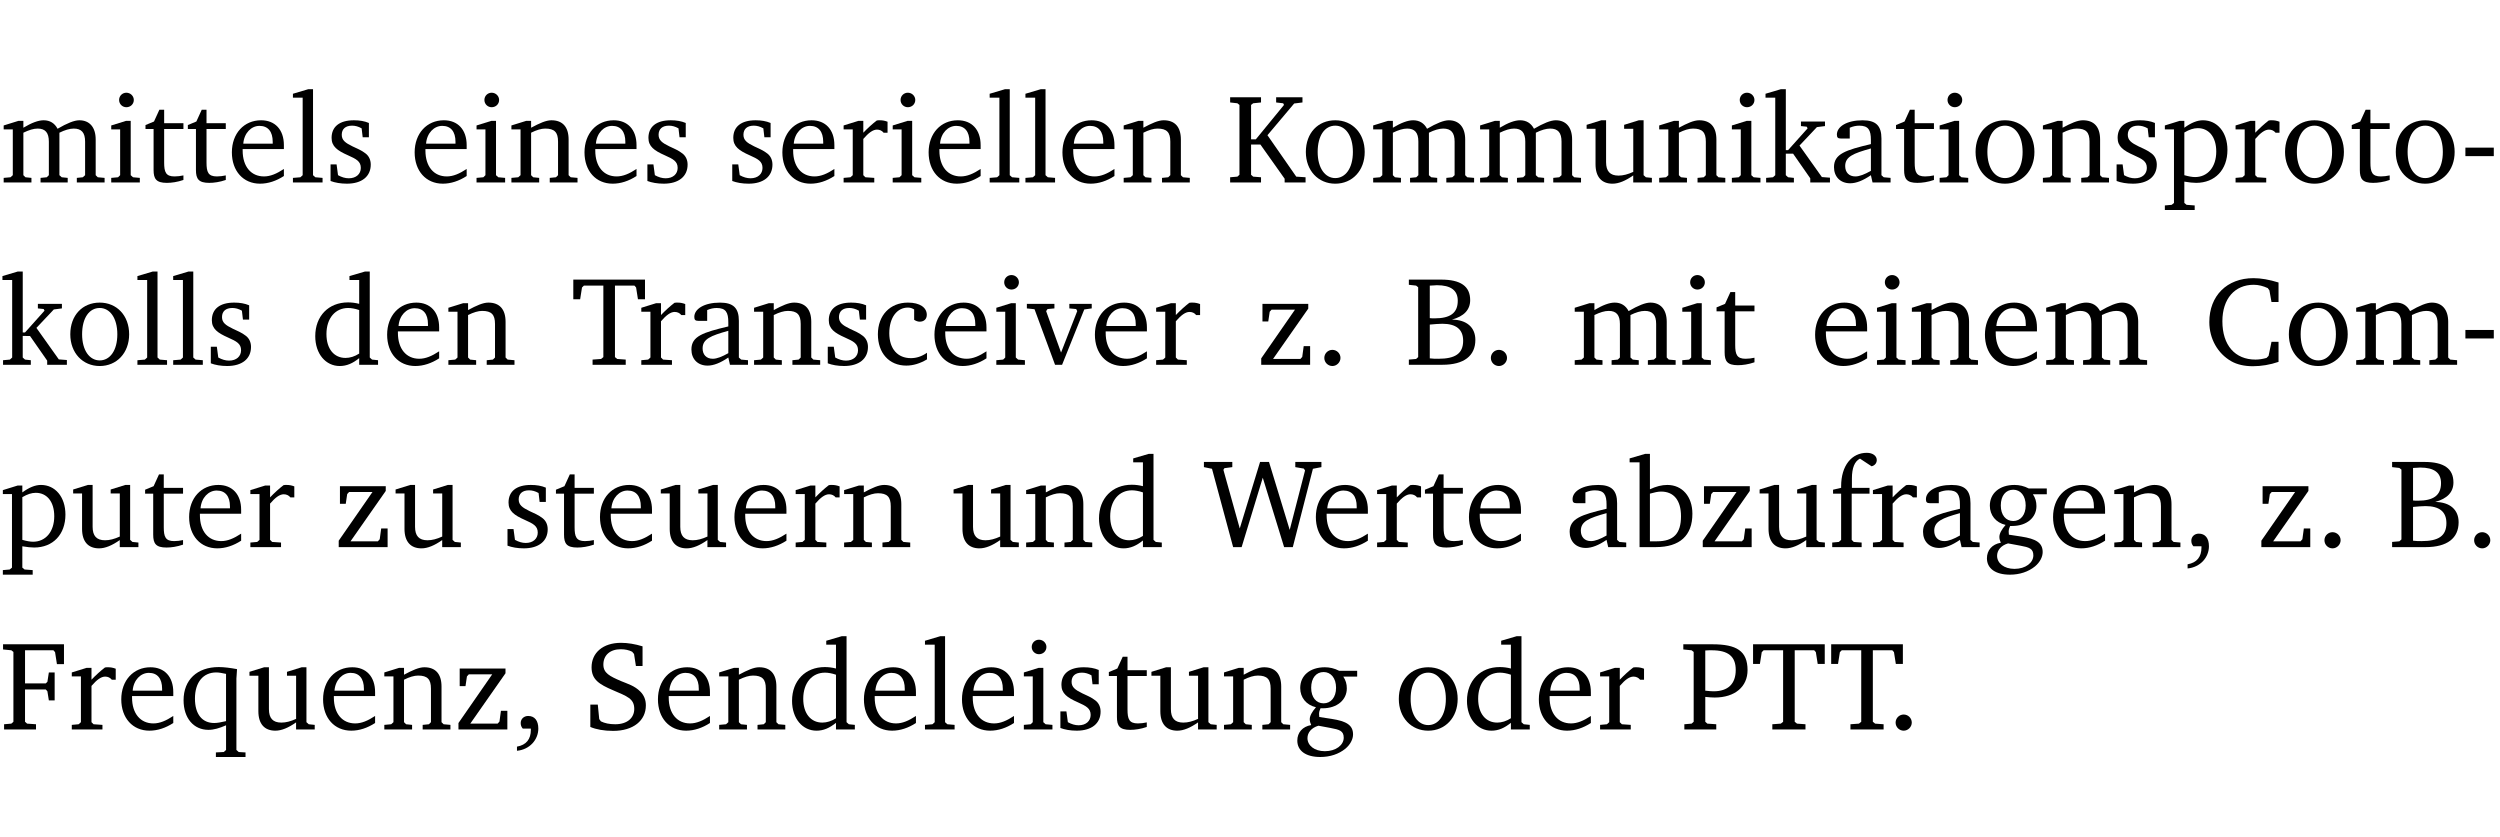 <?xml version="1.0" encoding="UTF-8" standalone="no"?>
<svg
   width="188.508pt"
   height="63.08pt"
   viewBox="0 0 188.508 63.08"
   version="1.2"
   id="svg454"
   sodipodi:docname="3f1475756b67.pdf"
   xmlns:inkscape="http://www.inkscape.org/namespaces/inkscape"
   xmlns:sodipodi="http://sodipodi.sourceforge.net/DTD/sodipodi-0.dtd"
   xmlns:xlink="http://www.w3.org/1999/xlink"
   xmlns="http://www.w3.org/2000/svg"
   xmlns:svg="http://www.w3.org/2000/svg">
  <sodipodi:namedview
     id="namedview456"
     pagecolor="#ffffff"
     bordercolor="#000000"
     borderopacity="0.25"
     inkscape:showpageshadow="2"
     inkscape:pageopacity="0.0"
     inkscape:pagecheckerboard="0"
     inkscape:deskcolor="#d1d1d1"
     inkscape:document-units="pt" />
  <defs
     id="defs103">
    <g
       id="g101">
      <symbol
         overflow="visible"
         id="glyph0-0">
        <path
           style="stroke:none"
           d=""
           id="path2" />
      </symbol>
      <symbol
         overflow="visible"
         id="glyph0-1">
        <path
           style="stroke:none"
           d="M 4.344,-4.047 C 4.125,-4.469 3.766,-4.688 3.297,-4.688 c -0.406,0 -0.906,0.188 -1.531,0.562 v -0.516 h -0.375 L 0.281,-4.297 V -4 h 0.688 v 3.453 L 0.797,-0.391 0.281,-0.344 V 0 H 2.375 V -0.344 L 1.922,-0.391 1.766,-0.547 V -3.75 C 2.188,-3.953 2.531,-4.062 2.844,-4.062 c 0.578,0 0.844,0.312 0.844,0.984 v 2.531 L 3.531,-0.391 3.062,-0.344 V 0 H 5.109 V -0.344 L 4.656,-0.391 4.484,-0.547 V -3.75 c 0.406,-0.203 0.781,-0.312 1.078,-0.312 0.594,0 0.859,0.312 0.859,0.984 v 2.531 L 6.25,-0.391 5.797,-0.344 V 0 h 2.094 V -0.344 L 7.375,-0.391 7.219,-0.547 v -2.688 c 0,-0.953 -0.484,-1.453 -1.234,-1.453 -0.375,0 -0.922,0.219 -1.641,0.641 z m 0,0"
           id="path5" />
      </symbol>
      <symbol
         overflow="visible"
         id="glyph0-2">
        <path
           style="stroke:none"
           d="m 1.469,-6.766 c -0.297,0 -0.547,0.234 -0.547,0.547 0,0.312 0.25,0.547 0.547,0.547 0.312,0 0.562,-0.234 0.562,-0.547 0,-0.297 -0.25,-0.547 -0.562,-0.547 z m -0.031,2.125 -1.109,0.344 V -4 H 1 v 3.453 L 0.844,-0.391 0.328,-0.344 V 0 h 2.156 V -0.344 L 1.969,-0.391 1.797,-0.547 v -4.094 z m 0,0"
           id="path8" />
      </symbol>
      <symbol
         overflow="visible"
         id="glyph0-3">
        <path
           style="stroke:none"
           d="m 0.844,-4.031 v 3.094 c 0,0.672 0.203,0.969 1,0.969 0.359,0 0.797,-0.062 1.25,-0.219 v -0.344 c -0.219,0.047 -0.438,0.078 -0.672,0.078 -0.656,0 -0.781,-0.328 -0.781,-1.047 V -4.031 H 3.094 v -0.438 H 1.641 V -5.484 H 1.281 L 0.875,-4.594 0.234,-4.328 v 0.297 z m 0,0"
           id="path11" />
      </symbol>
      <symbol
         overflow="visible"
         id="glyph0-4">
        <path
           style="stroke:none"
           d="m 4.281,-1.016 c -0.547,0.359 -1.016,0.562 -1.5,0.562 -0.969,0 -1.609,-0.734 -1.609,-1.953 0,-0.031 0,-0.078 0,-0.109 H 4.281 c 0,-0.109 0,-0.203 0,-0.297 0,-1.172 -0.672,-1.875 -1.719,-1.875 -1.281,0 -2.203,0.984 -2.203,2.422 0,1.406 0.859,2.359 2.125,2.359 0.609,0 1.219,-0.203 1.797,-0.578 z M 3.438,-2.922 H 1.219 c 0.062,-0.812 0.609,-1.344 1.219,-1.344 0.641,0 1,0.422 1,1.203 0,0.047 0,0.094 0,0.141 z m 0,0"
           id="path14" />
      </symbol>
      <symbol
         overflow="visible"
         id="glyph0-5">
        <path
           style="stroke:none"
           d="M 0.266,0 H 2.5 V -0.344 L 1.953,-0.391 1.781,-0.547 V -7.031 H 1.422 l -1.156,0.344 v 0.297 H 1 v 5.844 l -0.172,0.156 -0.562,0.047 z m 0,0"
           id="path17" />
      </symbol>
      <symbol
         overflow="visible"
         id="glyph0-6">
        <path
           style="stroke:none"
           d="M 3.297,-4.484 C 2.969,-4.625 2.594,-4.688 2.172,-4.688 c -1.094,0 -1.688,0.484 -1.688,1.328 0,0.641 0.422,0.953 1.234,1.312 0.625,0.281 0.969,0.453 0.969,0.953 0,0.453 -0.344,0.781 -0.906,0.781 -0.266,0 -0.531,-0.078 -0.812,-0.234 l -0.109,-0.812 H 0.406 v 1.25 c 0.328,0.125 0.75,0.203 1.234,0.203 1.125,0 1.797,-0.547 1.797,-1.438 0,-0.359 -0.141,-0.641 -0.375,-0.828 -0.312,-0.25 -0.672,-0.391 -1,-0.547 C 1.516,-2.984 1.25,-3.188 1.25,-3.594 c 0,-0.438 0.281,-0.688 0.781,-0.688 0.234,0 0.469,0.062 0.719,0.203 l 0.078,0.672 h 0.469 z m 0,0"
           id="path20" />
      </symbol>
      <symbol
         overflow="visible"
         id="glyph0-7">
        <path
           style="stroke:none"
           d="M 0.281,0 H 2.375 V -0.344 L 1.922,-0.391 1.766,-0.547 V -3.75 c 0.406,-0.203 0.766,-0.312 1.062,-0.312 0.703,0 0.969,0.281 0.969,0.984 v 2.531 l -0.156,0.156 -0.469,0.047 V 0 h 2.094 V -0.344 L 4.75,-0.391 4.594,-0.547 v -2.688 c 0,-0.969 -0.469,-1.453 -1.297,-1.453 -0.406,0 -0.891,0.219 -1.531,0.562 v -0.516 h -0.375 L 0.281,-4.297 V -4 h 0.688 v 3.453 L 0.797,-0.391 0.281,-0.344 Z m 0,0"
           id="path23" />
      </symbol>
      <symbol
         overflow="visible"
         id="glyph0-8">
        <path
           style="stroke:none"
           d="m 0.281,0 h 2.312 V -0.344 L 1.922,-0.391 1.766,-0.547 V -3.281 c 0.391,-0.453 0.719,-0.703 1.031,-0.703 0.203,0 0.375,0.078 0.5,0.234 H 3.594 V -4.578 C 3.391,-4.656 3.219,-4.688 3.016,-4.688 c -0.078,0 -0.156,0 -0.234,0.016 C 2.438,-4.406 2.094,-4.094 1.766,-3.75 v -0.891 h -0.375 L 0.281,-4.297 V -4 h 0.688 v 3.453 L 0.797,-0.391 0.281,-0.344 Z m 0,0"
           id="path26" />
      </symbol>
      <symbol
         overflow="visible"
         id="glyph0-9">
        <path
           style="stroke:none"
           d="M 0.312,0 H 2.641 V -0.391 L 2.047,-0.438 1.891,-0.578 v -2.281 H 2.594 L 4.422,-0.281 V 0 H 6 V -0.391 L 5.297,-0.438 3.125,-3.562 5.141,-5.953 5.766,-6.031 V -6.422 H 3.781 v 0.391 l 0.531,0.062 0.062,0.125 L 2.25,-3.25 H 1.891 v -2.594 l 0.156,-0.125 0.594,-0.062 V -6.422 H 0.312 v 0.391 l 0.547,0.062 0.156,0.125 v 5.266 L 0.859,-0.438 0.312,-0.391 Z m 0,0"
           id="path29" />
      </symbol>
      <symbol
         overflow="visible"
         id="glyph0-10">
        <path
           style="stroke:none"
           d="m 2.578,-4.688 c -1.297,0 -2.219,0.953 -2.219,2.391 0,1.406 0.938,2.391 2.219,2.391 1.281,0 2.219,-0.984 2.219,-2.391 0,-1.422 -0.938,-2.391 -2.219,-2.391 z m 0,0.406 c 0.766,0 1.328,0.75 1.328,1.984 0,1.234 -0.562,1.969 -1.328,1.969 -0.766,0 -1.328,-0.75 -1.328,-1.969 0,-1.25 0.547,-1.984 1.328,-1.984 z m 0,0"
           id="path32" />
      </symbol>
      <symbol
         overflow="visible"
         id="glyph0-11">
        <path
           style="stroke:none"
           d="M 1.359,-4.688 0.25,-4.344 v 0.297 H 0.922 V -1.375 c 0,0.969 0.469,1.469 1.281,1.469 0.469,0 0.984,-0.219 1.562,-0.625 V 0 h 1.406 V -0.344 L 4.719,-0.391 4.547,-0.547 V -4.688 H 4.188 l -1.109,0.344 v 0.297 h 0.688 v 3.25 C 3.359,-0.609 3,-0.516 2.656,-0.516 c -0.641,0 -0.938,-0.328 -0.938,-1.016 V -4.688 Z m 0,0"
           id="path35" />
      </symbol>
      <symbol
         overflow="visible"
         id="glyph0-12">
        <path
           style="stroke:none"
           d="m 0.234,0 h 2.094 v -0.344 l -0.438,-0.047 -0.172,-0.156 v -1.625 H 2.266 L 3.562,-0.312 V 0 H 5.047 V -0.359 L 4.438,-0.406 2.75,-2.781 4.062,-4.172 4.672,-4.25 v -0.344 h -1.812 V -4.25 l 0.438,0.047 0.062,0.125 -1.469,1.641 H 1.719 v -4.594 h -0.375 L 0.188,-6.688 v 0.297 h 0.734 v 5.844 L 0.75,-0.391 0.234,-0.344 Z m 0,0"
           id="path38" />
      </symbol>
      <symbol
         overflow="visible"
         id="glyph0-13">
        <path
           style="stroke:none"
           d="M 3.188,-0.547 3.312,0 H 4.672 V -0.344 L 4.156,-0.391 3.984,-0.547 V -3.312 c 0,-0.969 -0.422,-1.375 -1.422,-1.375 -1.203,0 -1.938,0.484 -1.938,1.078 0,0.219 0.078,0.297 0.297,0.297 H 1.594 V -4.125 c 0.25,-0.109 0.484,-0.156 0.719,-0.156 0.688,0 0.875,0.328 0.875,1.078 v 0.312 C 1.281,-2.438 0.406,-2.156 0.406,-1.156 c 0,0.719 0.469,1.219 1.219,1.219 0.453,0 0.969,-0.203 1.562,-0.609 z m 0,-0.328 C 2.719,-0.609 2.328,-0.453 2.016,-0.453 1.531,-0.453 1.25,-0.766 1.25,-1.234 1.25,-1.938 1.844,-2.188 3.188,-2.562 Z m 0,0"
           id="path41" />
      </symbol>
      <symbol
         overflow="visible"
         id="glyph0-14">
        <path
           style="stroke:none"
           d="m 0.219,2.078 h 2.25 V 1.734 L 1.859,1.688 1.688,1.547 V -0.062 C 2.047,0 2.344,0.031 2.578,0.031 4,0.031 4.938,-0.953 4.938,-2.453 4.938,-3.797 4.156,-4.688 3.094,-4.688 2.656,-4.688 2.203,-4.5 1.688,-4.125 V -4.641 H 1.328 L 0.219,-4.297 V -4 h 0.688 V 1.547 L 0.734,1.688 0.219,1.734 Z m 1.469,-2.625 v -3.219 c 0.375,-0.219 0.688,-0.328 1.016,-0.328 0.828,0 1.391,0.656 1.391,1.766 0,1.172 -0.656,1.922 -1.594,1.922 -0.219,0 -0.484,-0.047 -0.812,-0.141 z m 0,0"
           id="path44" />
      </symbol>
      <symbol
         overflow="visible"
         id="glyph0-15">
        <path
           style="stroke:none"
           d="m 0.453,-2.625 v 0.641 H 2.594 V -2.625 Z m 0,0"
           id="path47" />
      </symbol>
      <symbol
         overflow="visible"
         id="glyph0-16">
        <path
           style="stroke:none"
           d="M 3.656,-6.391 V -4.594 C 3.359,-4.672 3.078,-4.703 2.812,-4.703 c -1.453,0 -2.469,1.016 -2.469,2.547 0,1.344 0.797,2.25 1.844,2.25 0.531,0 0.984,-0.203 1.469,-0.594 V 0 H 5.078 V -0.344 L 4.625,-0.391 4.453,-0.547 V -7.031 H 4.094 L 2.922,-6.688 v 0.297 z m 0,5.547 C 3.312,-0.625 2.969,-0.516 2.625,-0.516 c -0.859,0 -1.438,-0.672 -1.438,-1.797 0,-1.203 0.672,-1.969 1.641,-1.969 0.219,0 0.516,0.047 0.828,0.156 z m 0,0"
           id="path50" />
      </symbol>
      <symbol
         overflow="visible"
         id="glyph0-17">
        <path
           style="stroke:none"
           d="M 0.156,-6.422 V -4.938 H 0.672 L 0.812,-5.828 0.953,-5.969 h 1.469 v 5.391 L 2.25,-0.438 1.609,-0.391 V 0 h 2.5 V -0.391 L 3.469,-0.438 3.297,-0.578 V -5.969 h 1.469 l 0.125,0.141 L 5.031,-4.938 H 5.562 v -1.484 z m 0,0"
           id="path53" />
      </symbol>
      <symbol
         overflow="visible"
         id="glyph0-18">
        <path
           style="stroke:none"
           d="m 4.062,-0.406 v -0.5 C 3.656,-0.625 3.266,-0.5 2.844,-0.5 c -0.984,0 -1.625,-0.688 -1.625,-1.875 0,-1.203 0.594,-1.938 1.406,-1.938 0.172,0 0.312,0.047 0.469,0.141 v 0.781 C 3.234,-3.297 3.375,-3.25 3.516,-3.25 c 0.328,0 0.531,-0.203 0.531,-0.516 C 4.047,-4.312 3.531,-4.688 2.625,-4.688 c -1.344,0 -2.266,0.953 -2.266,2.391 0,1.406 0.844,2.359 2.141,2.359 0.516,0 1.031,-0.156 1.562,-0.469 z m 0,0"
           id="path56" />
      </symbol>
      <symbol
         overflow="visible"
         id="glyph0-19">
        <path
           style="stroke:none"
           d="M -0.047,-4.594 V -4.25 L 0.531,-4.188 2.078,0 h 0.531 L 4.281,-4.172 4.844,-4.25 V -4.594 H 3.156 V -4.25 l 0.516,0.047 0.078,0.156 -1.219,3.125 -1.125,-3.125 0.109,-0.156 L 2.031,-4.25 v -0.344 z m 0,0"
           id="path59" />
      </symbol>
      <symbol
         overflow="visible"
         id="glyph0-20">
        <path
           style="stroke:none"
           d="M 0.438,0 H 4.125 V -1.406 H 3.641 L 3.531,-0.594 3.391,-0.438 h -2.062 l 2.656,-3.797 V -4.594 H 0.531 v 1.328 h 0.438 L 1.078,-4 1.219,-4.156 H 2.984 L 0.438,-0.484 Z m 0,0"
           id="path62" />
      </symbol>
      <symbol
         overflow="visible"
         id="glyph0-21">
        <path
           style="stroke:none"
           d="M 1.328,-1.125 C 1,-1.125 0.719,-0.859 0.719,-0.516 0.719,-0.172 1,0.094 1.328,0.094 1.656,0.094 1.938,-0.188 1.938,-0.516 1.938,-0.859 1.656,-1.125 1.328,-1.125 Z m 0,0"
           id="path65" />
      </symbol>
      <symbol
         overflow="visible"
         id="glyph0-22">
        <path
           style="stroke:none"
           d="m 0.312,-6.422 v 0.391 l 0.547,0.062 0.156,0.125 v 5.266 L 0.859,-0.438 0.312,-0.391 V 0 h 2.531 c 1.625,0 2.484,-0.672 2.484,-1.875 0,-0.938 -0.641,-1.516 -1.766,-1.531 0.906,-0.25 1.375,-0.734 1.375,-1.469 0,-1.047 -0.719,-1.547 -2.188,-1.547 z m 1.578,2.906 V -5.969 C 2.125,-5.969 2.297,-6 2.422,-6 3.484,-6 4,-5.609 4,-4.828 4,-3.906 3.438,-3.5 2.25,-3.5 c -0.125,0 -0.234,0 -0.359,-0.016 z m 0,3.031 V -3.031 c 0.359,-0.031 0.688,-0.062 0.938,-0.062 1.047,0 1.578,0.422 1.578,1.281 0,0.969 -0.594,1.359 -1.875,1.359 -0.203,0 -0.422,0 -0.641,-0.031 z m 0,0"
           id="path68" />
      </symbol>
      <symbol
         overflow="visible"
         id="glyph0-23">
        <path
           style="stroke:none"
           d="M 5.625,-0.219 V -1.734 H 5.094 l -0.219,1.062 -0.156,0.156 c -0.281,0.078 -0.562,0.125 -0.828,0.125 -1.547,0 -2.5,-1.078 -2.5,-2.891 0,-1.703 0.938,-2.75 2.359,-2.75 0.375,0 0.719,0.094 1.062,0.25 l 0.125,0.172 0.156,0.875 H 5.625 v -1.469 C 4.922,-6.422 4.297,-6.531 3.734,-6.531 c -2,0 -3.328,1.328 -3.328,3.312 0,1.266 0.641,2.375 1.656,2.953 0.438,0.25 1,0.375 1.625,0.375 C 4.328,0.109 4.984,0 5.625,-0.219 Z m 0,0"
           id="path71" />
      </symbol>
      <symbol
         overflow="visible"
         id="glyph0-24">
        <path
           style="stroke:none"
           d="M 2.203,0 H 2.844 L 4.438,-5.234 6.047,0 h 0.656 l 1.516,-5.906 0.641,-0.125 v -0.391 h -1.969 v 0.391 l 0.641,0.109 0.094,0.141 -1.156,4.484 -1.562,-5.125 H 4.234 l -1.531,5.016 -1.234,-4.422 0.078,-0.125 0.594,-0.078 V -6.422 H 0 v 0.391 l 0.609,0.125 z m 0,0"
           id="path74" />
      </symbol>
      <symbol
         overflow="visible"
         id="glyph0-25">
        <path
           style="stroke:none"
           d="M 1.25,-7.031 0.078,-6.688 v 0.297 h 0.75 V 0 h 1.219 C 3.875,0 4.812,-0.875 4.812,-2.516 4.812,-3.812 4.047,-4.688 2.922,-4.688 c -0.422,0 -0.844,0.109 -1.312,0.328 V -7.031 Z M 1.609,-0.438 V -4.031 C 1.938,-4.125 2.219,-4.188 2.453,-4.188 c 0.953,0 1.5,0.656 1.5,1.859 0,1.312 -0.562,1.891 -1.812,1.891 -0.047,0 -0.234,0 -0.531,0 z m 0,0"
           id="path77" />
      </symbol>
      <symbol
         overflow="visible"
         id="glyph0-26">
        <path
           style="stroke:none"
           d="M 0.281,0 H 2.5 V -0.344 L 1.906,-0.391 1.75,-0.547 V -4.031 h 1.344 v -0.438 H 1.766 v -0.703 c 0,-0.797 0.203,-1.297 0.609,-1.5 L 3.25,-6.094 c 0.25,-0.062 0.391,-0.25 0.391,-0.469 0,-0.312 -0.297,-0.547 -0.75,-0.547 -1.125,0 -1.938,0.938 -1.938,2.531 0,0.031 0,0.062 0,0.109 L 0.344,-4.328 v 0.297 h 0.609 v 3.484 l -0.172,0.156 -0.5,0.047 z m 0,0"
           id="path80" />
      </symbol>
      <symbol
         overflow="visible"
         id="glyph0-27">
        <path
           style="stroke:none"
           d="M 3.531,-4.422 C 3.172,-4.609 2.812,-4.688 2.453,-4.688 c -1.141,0 -1.859,0.641 -1.859,1.562 0,0.719 0.453,1.281 1.188,1.453 -0.312,0.359 -0.469,0.656 -0.469,0.906 0,0.156 0.047,0.297 0.109,0.438 C 0.766,-0.219 0.375,0.234 0.375,0.844 0.375,1.609 1.016,2.078 2.109,2.078 2.844,2.078 3.5,1.859 4,1.453 4.375,1.141 4.578,0.734 4.578,0.375 c 0,-0.703 -0.5,-1 -1.625,-1.172 L 2.031,-0.938 c 0,-0.109 -0.016,-0.188 -0.016,-0.234 0,-0.141 0.047,-0.297 0.109,-0.422 0.062,0 0.109,0 0.156,0 1.109,0 1.828,-0.641 1.828,-1.5 0,-0.328 -0.078,-0.609 -0.266,-0.891 h 1.047 v -0.438 z m -1.172,0.094 c 0.547,0 0.938,0.453 0.938,1.188 0,0.719 -0.391,1.172 -0.938,1.172 -0.562,0 -0.938,-0.453 -0.938,-1.172 0,-0.734 0.375,-1.188 0.938,-1.188 z M 1.969,-0.281 2.891,-0.109 C 3.562,0.016 3.875,0.109 3.875,0.625 c 0,0.547 -0.578,1.016 -1.422,1.016 -0.797,0 -1.312,-0.438 -1.312,-0.984 0,-0.422 0.297,-0.781 0.828,-0.938 z m 0,0"
           id="path83" />
      </symbol>
      <symbol
         overflow="visible"
         id="glyph0-28">
        <path
           style="stroke:none"
           d="m 0.375,1.609 c 0.969,-0.094 1.609,-0.844 1.609,-1.672 0,-0.609 -0.281,-0.953 -0.766,-0.953 -0.312,0 -0.562,0.219 -0.562,0.531 0,0.172 0.047,0.297 0.156,0.422 h 0.609 c 0,0.031 0,0.078 0,0.094 0,0.703 -0.344,1.141 -1.047,1.266 z m 0,0"
           id="path86" />
      </symbol>
      <symbol
         overflow="visible"
         id="glyph0-29">
        <path
           style="stroke:none"
           d="M 0.312,0 H 2.719 V -0.391 L 2.047,-0.438 1.891,-0.578 v -2.438 h 1.562 L 3.578,-2.875 3.688,-2.188 H 4.125 V -4.297 H 3.688 l -0.109,0.703 -0.125,0.125 h -1.562 v -2.5 H 4.031 l 0.125,0.141 0.141,0.906 h 0.531 v -1.5 h -4.594 v 0.391 l 0.625,0.062 0.156,0.125 v 5.266 L 0.859,-0.438 0.312,-0.391 Z m 0,0"
           id="path89" />
      </symbol>
      <symbol
         overflow="visible"
         id="glyph0-30">
        <path
           style="stroke:none"
           d="m 4.391,-4.547 c -0.516,-0.094 -0.969,-0.156 -1.375,-0.156 -1.641,0 -2.656,0.969 -2.656,2.5 0,1.359 0.766,2.234 1.875,2.234 0.406,0 0.828,-0.125 1.328,-0.344 v 1.859 l -0.172,0.156 -0.594,0.031 v 0.344 H 5.031 V 1.734 L 4.516,1.703 4.344,1.547 V -3.844 c 0,-0.094 0.031,-0.328 0.047,-0.703 z M 3.562,-4.188 v 3.562 c -0.391,0.094 -0.672,0.141 -0.891,0.141 -0.906,0 -1.453,-0.656 -1.453,-1.844 0,-1.234 0.625,-1.969 1.609,-1.969 0.203,0 0.438,0.047 0.734,0.109 z m 0,0"
           id="path92" />
      </symbol>
      <symbol
         overflow="visible"
         id="glyph0-31">
        <path
           style="stroke:none"
           d="m 0.578,-0.188 c 0.438,0.188 1.031,0.297 1.719,0.297 1.531,0 2.469,-0.781 2.469,-1.922 0,-0.422 -0.141,-0.766 -0.422,-1.047 -0.438,-0.438 -0.953,-0.578 -1.438,-0.781 -0.875,-0.375 -1.344,-0.609 -1.344,-1.25 0,-0.703 0.5,-1.156 1.312,-1.156 0.328,0 0.609,0.062 0.859,0.188 L 3.875,-5.688 4.016,-4.781 h 0.5 V -6.266 C 3.953,-6.438 3.406,-6.531 2.891,-6.531 c -1.359,0 -2.219,0.75 -2.219,1.844 0,0.922 0.562,1.281 1.625,1.734 1.047,0.453 1.594,0.625 1.594,1.406 0,0.672 -0.516,1.156 -1.438,1.156 -0.438,0 -0.797,-0.078 -1.078,-0.219 L 1.25,-0.781 1.141,-1.875 h -0.562 z m 0,0"
           id="path95" />
      </symbol>
      <symbol
         overflow="visible"
         id="glyph0-32">
        <path
           style="stroke:none"
           d="M 0.312,0 H 2.719 V -0.391 L 2.047,-0.438 1.891,-0.578 v -1.875 c 0.297,0.031 0.531,0.047 0.703,0.047 1.547,0 2.484,-0.828 2.484,-2.062 0,-1.453 -0.828,-1.953 -2.656,-1.953 h -2.188 v 0.391 l 0.625,0.062 0.156,0.125 v 5.266 L 0.859,-0.438 0.312,-0.391 Z m 1.578,-2.922 v -3.031 C 2.062,-5.969 2.234,-5.969 2.375,-5.969 c 1.234,0 1.812,0.453 1.812,1.484 0,1.047 -0.578,1.609 -1.672,1.609 -0.141,0 -0.359,-0.016 -0.625,-0.047 z m 0,0"
           id="path98" />
      </symbol>
    </g>
  </defs>
  <g
     id="surface1"
     transform="translate(-40.398,-104.995)">
    <path
       style="fill:none;stroke:#000000;stroke-width:0.01;stroke-linecap:butt;stroke-linejoin:miter;stroke-miterlimit:10;stroke-opacity:0.01"
       d="M -5.625e-4,-0.001 H 188.507"
       transform="matrix(1,0,0,-1,40.399,104.999)"
       id="path105" />
    <g
       style="fill:#000000;fill-opacity:1"
       id="g121">
      <use
         xlink:href="#glyph0-1"
         x="40.394"
         y="118.752"
         id="use107" />
      <use
         xlink:href="#glyph0-2"
         x="48.457"
         y="118.752"
         id="use109" />
      <use
         xlink:href="#glyph0-3"
         x="51.135"
         y="118.752"
         id="use111" />
      <use
         xlink:href="#glyph0-3"
         x="54.329"
         y="118.752"
         id="use113" />
      <use
         xlink:href="#glyph0-4"
         x="57.523"
         y="118.752"
         id="use115" />
      <use
         xlink:href="#glyph0-5"
         x="62.22"
         y="118.752"
         id="use117" />
      <use
         xlink:href="#glyph0-6"
         x="64.917"
         y="118.752"
         id="use119" />
    </g>
    <g
       style="fill:#000000;fill-opacity:1"
       id="g133">
      <use
         xlink:href="#glyph0-4"
         x="71.305"
         y="118.752"
         id="use123" />
      <use
         xlink:href="#glyph0-2"
         x="76.002"
         y="118.752"
         id="use125" />
      <use
         xlink:href="#glyph0-7"
         x="78.679"
         y="118.752"
         id="use127" />
      <use
         xlink:href="#glyph0-4"
         x="84.112"
         y="118.752"
         id="use129" />
      <use
         xlink:href="#glyph0-6"
         x="88.808"
         y="118.752"
         id="use131" />
    </g>
    <g
       style="fill:#000000;fill-opacity:1"
       id="g153">
      <use
         xlink:href="#glyph0-6"
         x="95.206"
         y="118.752"
         id="use135" />
      <use
         xlink:href="#glyph0-4"
         x="99.032"
         y="118.752"
         id="use137" />
      <use
         xlink:href="#glyph0-8"
         x="103.728"
         y="118.752"
         id="use139" />
      <use
         xlink:href="#glyph0-2"
         x="107.382"
         y="118.752"
         id="use141" />
      <use
         xlink:href="#glyph0-4"
         x="110.06"
         y="118.752"
         id="use143" />
      <use
         xlink:href="#glyph0-5"
         x="114.756"
         y="118.752"
         id="use145" />
      <use
         xlink:href="#glyph0-5"
         x="117.453"
         y="118.752"
         id="use147" />
      <use
         xlink:href="#glyph0-4"
         x="120.15"
         y="118.752"
         id="use149" />
      <use
         xlink:href="#glyph0-7"
         x="124.846"
         y="118.752"
         id="use151" />
    </g>
    <g
       style="fill:#000000;fill-opacity:1"
       id="g157">
      <use
         xlink:href="#glyph0-9"
         x="132.842"
         y="118.752"
         id="use155" />
    </g>
    <g
       style="fill:#000000;fill-opacity:1"
       id="g197">
      <use
         xlink:href="#glyph0-10"
         x="138.504"
         y="118.752"
         id="use159" />
      <use
         xlink:href="#glyph0-1"
         x="143.659"
         y="118.752"
         id="use161" />
      <use
         xlink:href="#glyph0-1"
         x="151.721"
         y="118.752"
         id="use163" />
      <use
         xlink:href="#glyph0-11"
         x="159.784"
         y="118.752"
         id="use165" />
      <use
         xlink:href="#glyph0-7"
         x="165.226"
         y="118.752"
         id="use167" />
      <use
         xlink:href="#glyph0-2"
         x="170.658"
         y="118.752"
         id="use169" />
      <use
         xlink:href="#glyph0-12"
         x="173.336"
         y="118.752"
         id="use171" />
      <use
         xlink:href="#glyph0-13"
         x="178.281"
         y="118.752"
         id="use173" />
      <use
         xlink:href="#glyph0-3"
         x="183.13"
         y="118.752"
         id="use175" />
      <use
         xlink:href="#glyph0-2"
         x="186.325"
         y="118.752"
         id="use177" />
      <use
         xlink:href="#glyph0-10"
         x="189.003"
         y="118.752"
         id="use179" />
      <use
         xlink:href="#glyph0-7"
         x="194.158"
         y="118.752"
         id="use181" />
      <use
         xlink:href="#glyph0-6"
         x="199.59"
         y="118.752"
         id="use183" />
      <use
         xlink:href="#glyph0-14"
         x="203.416"
         y="118.752"
         id="use185" />
      <use
         xlink:href="#glyph0-8"
         x="208.686"
         y="118.752"
         id="use187" />
      <use
         xlink:href="#glyph0-10"
         x="212.339"
         y="118.752"
         id="use189" />
      <use
         xlink:href="#glyph0-3"
         x="217.494"
         y="118.752"
         id="use191" />
      <use
         xlink:href="#glyph0-10"
         x="220.689"
         y="118.752"
         id="use193" />
      <use
         xlink:href="#glyph0-15"
         x="225.844"
         y="118.752"
         id="use195" />
    </g>
    <g
       style="fill:#000000;fill-opacity:1"
       id="g209">
      <use
         xlink:href="#glyph0-12"
         x="40.394"
         y="132.5"
         id="use199" />
      <use
         xlink:href="#glyph0-10"
         x="45.339"
         y="132.5"
         id="use201" />
      <use
         xlink:href="#glyph0-5"
         x="50.494"
         y="132.5"
         id="use203" />
      <use
         xlink:href="#glyph0-5"
         x="53.191"
         y="132.5"
         id="use205" />
      <use
         xlink:href="#glyph0-6"
         x="55.888"
         y="132.5"
         id="use207" />
    </g>
    <g
       style="fill:#000000;fill-opacity:1"
       id="g217">
      <use
         xlink:href="#glyph0-16"
         x="63.826"
         y="132.5"
         id="use211" />
      <use
         xlink:href="#glyph0-4"
         x="69.23"
         y="132.5"
         id="use213" />
      <use
         xlink:href="#glyph0-7"
         x="73.926"
         y="132.5"
         id="use215" />
    </g>
    <g
       style="fill:#000000;fill-opacity:1"
       id="g221">
      <use
         xlink:href="#glyph0-17"
         x="83.471"
         y="132.5"
         id="use219" />
    </g>
    <g
       style="fill:#000000;fill-opacity:1"
       id="g243">
      <use
         xlink:href="#glyph0-8"
         x="88.473"
         y="132.5"
         id="use223" />
      <use
         xlink:href="#glyph0-13"
         x="92.127"
         y="132.5"
         id="use225" />
      <use
         xlink:href="#glyph0-7"
         x="96.976"
         y="132.5"
         id="use227" />
      <use
         xlink:href="#glyph0-6"
         x="102.408"
         y="132.5"
         id="use229" />
      <use
         xlink:href="#glyph0-18"
         x="106.234"
         y="132.5"
         id="use231" />
      <use
         xlink:href="#glyph0-4"
         x="110.5"
         y="132.5"
         id="use233" />
      <use
         xlink:href="#glyph0-2"
         x="115.196"
         y="132.5"
         id="use235" />
      <use
         xlink:href="#glyph0-19"
         x="117.874"
         y="132.5"
         id="use237" />
      <use
         xlink:href="#glyph0-4"
         x="122.598"
         y="132.5"
         id="use239" />
      <use
         xlink:href="#glyph0-8"
         x="127.294"
         y="132.5"
         id="use241" />
    </g>
    <g
       style="fill:#000000;fill-opacity:1"
       id="g249">
      <use
         xlink:href="#glyph0-20"
         x="135.06"
         y="132.5"
         id="use245" />
      <use
         xlink:href="#glyph0-21"
         x="139.536"
         y="132.5"
         id="use247" />
    </g>
    <g
       style="fill:#000000;fill-opacity:1"
       id="g255">
      <use
         xlink:href="#glyph0-22"
         x="146.318"
         y="132.5"
         id="use251" />
      <use
         xlink:href="#glyph0-21"
         x="152.094"
         y="132.5"
         id="use253" />
    </g>
    <g
       style="fill:#000000;fill-opacity:1"
       id="g263">
      <use
         xlink:href="#glyph0-1"
         x="158.856"
         y="132.5"
         id="use257" />
      <use
         xlink:href="#glyph0-2"
         x="166.919"
         y="132.5"
         id="use259" />
      <use
         xlink:href="#glyph0-3"
         x="169.597"
         y="132.5"
         id="use261" />
    </g>
    <g
       style="fill:#000000;fill-opacity:1"
       id="g275">
      <use
         xlink:href="#glyph0-4"
         x="176.904"
         y="132.5"
         id="use265" />
      <use
         xlink:href="#glyph0-2"
         x="181.6"
         y="132.5"
         id="use267" />
      <use
         xlink:href="#glyph0-7"
         x="184.278"
         y="132.5"
         id="use269" />
      <use
         xlink:href="#glyph0-4"
         x="189.71"
         y="132.5"
         id="use271" />
      <use
         xlink:href="#glyph0-1"
         x="194.406"
         y="132.5"
         id="use273" />
    </g>
    <g
       style="fill:#000000;fill-opacity:1"
       id="g285">
      <use
         xlink:href="#glyph0-23"
         x="206.582"
         y="132.5"
         id="use277" />
      <use
         xlink:href="#glyph0-10"
         x="212.626"
         y="132.5"
         id="use279" />
      <use
         xlink:href="#glyph0-1"
         x="217.781"
         y="132.5"
         id="use281" />
      <use
         xlink:href="#glyph0-15"
         x="225.844"
         y="132.5"
         id="use283" />
    </g>
    <g
       style="fill:#000000;fill-opacity:1"
       id="g297">
      <use
         xlink:href="#glyph0-14"
         x="40.394"
         y="146.249"
         id="use287" />
      <use
         xlink:href="#glyph0-11"
         x="45.664"
         y="146.249"
         id="use289" />
      <use
         xlink:href="#glyph0-3"
         x="51.106"
         y="146.249"
         id="use291" />
      <use
         xlink:href="#glyph0-4"
         x="54.3"
         y="146.249"
         id="use293" />
      <use
         xlink:href="#glyph0-8"
         x="58.996"
         y="146.249"
         id="use295" />
    </g>
    <g
       style="fill:#000000;fill-opacity:1"
       id="g303">
      <use
         xlink:href="#glyph0-20"
         x="65.5"
         y="146.249"
         id="use299" />
      <use
         xlink:href="#glyph0-11"
         x="69.976"
         y="146.249"
         id="use301" />
    </g>
    <g
       style="fill:#000000;fill-opacity:1"
       id="g319">
      <use
         xlink:href="#glyph0-6"
         x="78.259"
         y="146.249"
         id="use305" />
      <use
         xlink:href="#glyph0-3"
         x="82.084"
         y="146.249"
         id="use307" />
      <use
         xlink:href="#glyph0-4"
         x="85.279"
         y="146.249"
         id="use309" />
      <use
         xlink:href="#glyph0-11"
         x="89.975"
         y="146.249"
         id="use311" />
      <use
         xlink:href="#glyph0-4"
         x="95.417"
         y="146.249"
         id="use313" />
      <use
         xlink:href="#glyph0-8"
         x="100.113"
         y="146.249"
         id="use315" />
      <use
         xlink:href="#glyph0-7"
         x="103.766"
         y="146.249"
         id="use317" />
    </g>
    <g
       style="fill:#000000;fill-opacity:1"
       id="g327">
      <use
         xlink:href="#glyph0-11"
         x="112.049"
         y="146.249"
         id="use321" />
      <use
         xlink:href="#glyph0-7"
         x="117.491"
         y="146.249"
         id="use323" />
      <use
         xlink:href="#glyph0-16"
         x="122.923"
         y="146.249"
         id="use325" />
    </g>
    <g
       style="fill:#000000;fill-opacity:1"
       id="g331">
      <use
         xlink:href="#glyph0-24"
         x="131.177"
         y="146.249"
         id="use329" />
    </g>
    <g
       style="fill:#000000;fill-opacity:1"
       id="g341">
      <use
         xlink:href="#glyph0-4"
         x="139.259"
         y="146.249"
         id="use333" />
      <use
         xlink:href="#glyph0-8"
         x="143.955"
         y="146.249"
         id="use335" />
      <use
         xlink:href="#glyph0-3"
         x="147.609"
         y="146.249"
         id="use337" />
      <use
         xlink:href="#glyph0-4"
         x="150.803"
         y="146.249"
         id="use339" />
    </g>
    <g
       style="fill:#000000;fill-opacity:1"
       id="g365">
      <use
         xlink:href="#glyph0-13"
         x="158.349"
         y="146.249"
         id="use343" />
      <use
         xlink:href="#glyph0-25"
         x="163.198"
         y="146.249"
         id="use345" />
      <use
         xlink:href="#glyph0-20"
         x="168.353"
         y="146.249"
         id="use347" />
      <use
         xlink:href="#glyph0-11"
         x="172.829"
         y="146.249"
         id="use349" />
      <use
         xlink:href="#glyph0-26"
         x="178.272"
         y="146.249"
         id="use351" />
      <use
         xlink:href="#glyph0-8"
         x="181.342"
         y="146.249"
         id="use353" />
      <use
         xlink:href="#glyph0-13"
         x="184.995"
         y="146.249"
         id="use355" />
      <use
         xlink:href="#glyph0-27"
         x="189.844"
         y="146.249"
         id="use357" />
      <use
         xlink:href="#glyph0-4"
         x="194.846"
         y="146.249"
         id="use359" />
      <use
         xlink:href="#glyph0-7"
         x="199.542"
         y="146.249"
         id="use361" />
      <use
         xlink:href="#glyph0-28"
         x="204.975"
         y="146.249"
         id="use363" />
    </g>
    <g
       style="fill:#000000;fill-opacity:1"
       id="g371">
      <use
         xlink:href="#glyph0-20"
         x="210.474"
         y="146.249"
         id="use367" />
      <use
         xlink:href="#glyph0-21"
         x="214.95"
         y="146.249"
         id="use369" />
    </g>
    <g
       style="fill:#000000;fill-opacity:1"
       id="g377">
      <use
         xlink:href="#glyph0-22"
         x="220.459"
         y="146.249"
         id="use373" />
      <use
         xlink:href="#glyph0-21"
         x="226.236"
         y="146.249"
         id="use375" />
    </g>
    <g
       style="fill:#000000;fill-opacity:1"
       id="g397">
      <use
         xlink:href="#glyph0-29"
         x="40.394"
         y="159.997"
         id="use379" />
      <use
         xlink:href="#glyph0-8"
         x="45.53"
         y="159.997"
         id="use381" />
      <use
         xlink:href="#glyph0-4"
         x="49.183"
         y="159.997"
         id="use383" />
      <use
         xlink:href="#glyph0-30"
         x="53.88"
         y="159.997"
         id="use385" />
      <use
         xlink:href="#glyph0-11"
         x="58.958"
         y="159.997"
         id="use387" />
      <use
         xlink:href="#glyph0-4"
         x="64.4"
         y="159.997"
         id="use389" />
      <use
         xlink:href="#glyph0-7"
         x="69.096"
         y="159.997"
         id="use391" />
      <use
         xlink:href="#glyph0-20"
         x="74.529"
         y="159.997"
         id="use393" />
      <use
         xlink:href="#glyph0-28"
         x="79.005"
         y="159.997"
         id="use395" />
    </g>
    <g
       style="fill:#000000;fill-opacity:1"
       id="g425">
      <use
         xlink:href="#glyph0-31"
         x="84.332"
         y="159.997"
         id="use399" />
      <use
         xlink:href="#glyph0-4"
         x="89.65"
         y="159.997"
         id="use401" />
      <use
         xlink:href="#glyph0-7"
         x="94.346"
         y="159.997"
         id="use403" />
      <use
         xlink:href="#glyph0-16"
         x="99.778"
         y="159.997"
         id="use405" />
      <use
         xlink:href="#glyph0-4"
         x="105.182"
         y="159.997"
         id="use407" />
      <use
         xlink:href="#glyph0-5"
         x="109.878"
         y="159.997"
         id="use409" />
      <use
         xlink:href="#glyph0-4"
         x="112.575"
         y="159.997"
         id="use411" />
      <use
         xlink:href="#glyph0-2"
         x="117.271"
         y="159.997"
         id="use413" />
      <use
         xlink:href="#glyph0-6"
         x="119.949"
         y="159.997"
         id="use415" />
      <use
         xlink:href="#glyph0-3"
         x="123.775"
         y="159.997"
         id="use417" />
      <use
         xlink:href="#glyph0-11"
         x="126.969"
         y="159.997"
         id="use419" />
      <use
         xlink:href="#glyph0-7"
         x="132.411"
         y="159.997"
         id="use421" />
      <use
         xlink:href="#glyph0-27"
         x="137.844"
         y="159.997"
         id="use423" />
    </g>
    <g
       style="fill:#000000;fill-opacity:1"
       id="g435">
      <use
         xlink:href="#glyph0-10"
         x="145.514"
         y="159.997"
         id="use427" />
      <use
         xlink:href="#glyph0-16"
         x="150.669"
         y="159.997"
         id="use429" />
      <use
         xlink:href="#glyph0-4"
         x="156.073"
         y="159.997"
         id="use431" />
      <use
         xlink:href="#glyph0-8"
         x="160.769"
         y="159.997"
         id="use433" />
    </g>
    <g
       style="fill:#000000;fill-opacity:1"
       id="g441">
      <use
         xlink:href="#glyph0-32"
         x="167.091"
         y="159.997"
         id="use437" />
      <use
         xlink:href="#glyph0-17"
         x="172.428"
         y="159.997"
         id="use439" />
    </g>
    <g
       style="fill:#000000;fill-opacity:1"
       id="g445">
      <use
         xlink:href="#glyph0-17"
         x="178.319"
         y="159.997"
         id="use443" />
    </g>
    <g
       style="fill:#000000;fill-opacity:1"
       id="g449">
      <use
         xlink:href="#glyph0-21"
         x="182.614"
         y="159.997"
         id="use447" />
    </g>
    <path
       style="fill:none;stroke:#000000;stroke-width:0.01;stroke-linecap:butt;stroke-linejoin:miter;stroke-miterlimit:10;stroke-opacity:0.01"
       d="M -5.625e-4,6.875e-4 H 188.507"
       transform="matrix(1,0,0,-1,40.399,168.071)"
       id="path451" />
  </g>
</svg>
